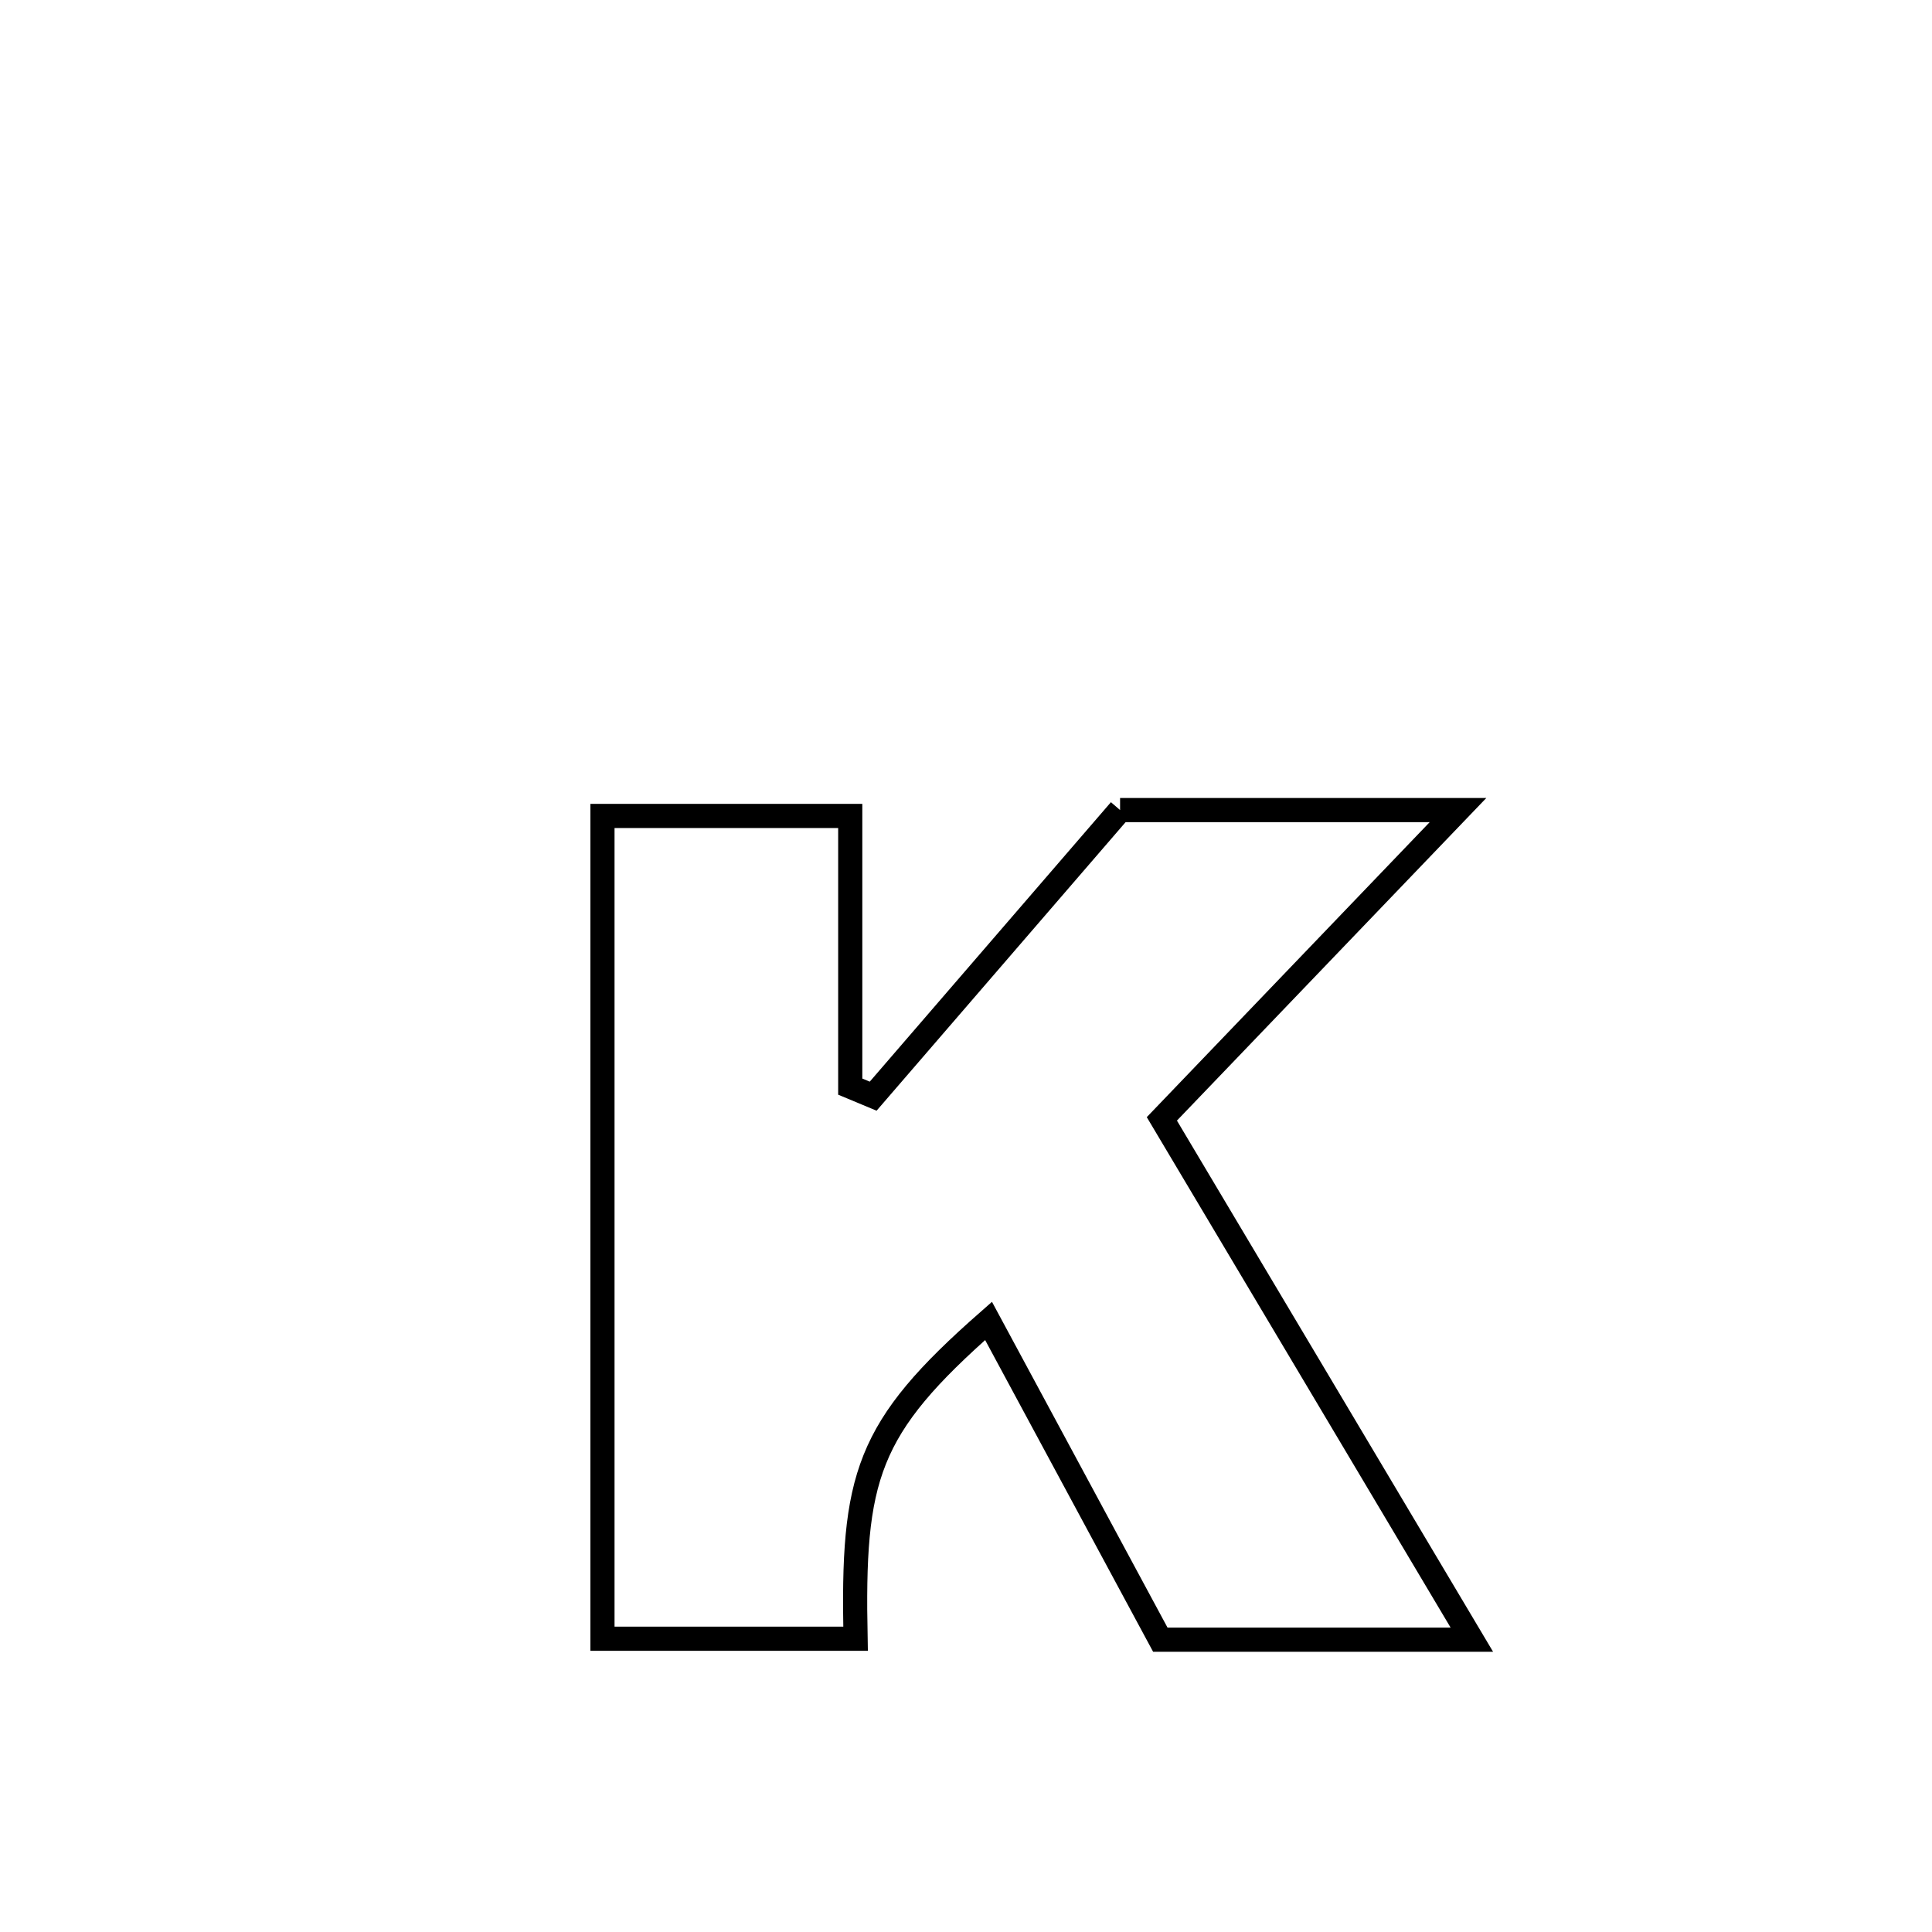 <svg xmlns="http://www.w3.org/2000/svg" viewBox="0.0 0.0 24.0 24.0" height="200px" width="200px"><path fill="none" stroke="black" stroke-width=".3" stroke-opacity="1.0"  filling="0" d="M13.914 10.063 L13.914 10.063 C15.314 10.063 16.713 10.063 18.112 10.063 L18.112 10.063 C16.886 11.342 15.659 12.621 14.433 13.899 L14.433 13.899 C15.075 14.978 15.717 16.056 16.359 17.134 C17.001 18.212 17.643 19.291 18.284 20.369 L18.284 20.369 C16.994 20.369 15.704 20.369 14.414 20.369 L14.414 20.369 C13.702 19.049 12.991 17.729 12.28 16.409 L12.28 16.409 C10.756 17.747 10.587 18.34 10.628 20.357 L10.628 20.357 C9.58 20.357 8.532 20.357 7.484 20.357 L7.484 20.357 C7.484 18.653 7.484 16.95 7.484 15.246 C7.484 13.543 7.484 11.839 7.484 10.136 L7.484 10.136 C7.65 10.136 10.469 10.136 10.562 10.136 L10.562 10.136 C10.562 10.148 10.562 13.494 10.562 13.498 L10.562 13.498 C10.657 13.537 10.752 13.577 10.847 13.617 L10.847 13.617 C11.87 12.433 12.892 11.248 13.914 10.063 L13.914 10.063"></path></svg>